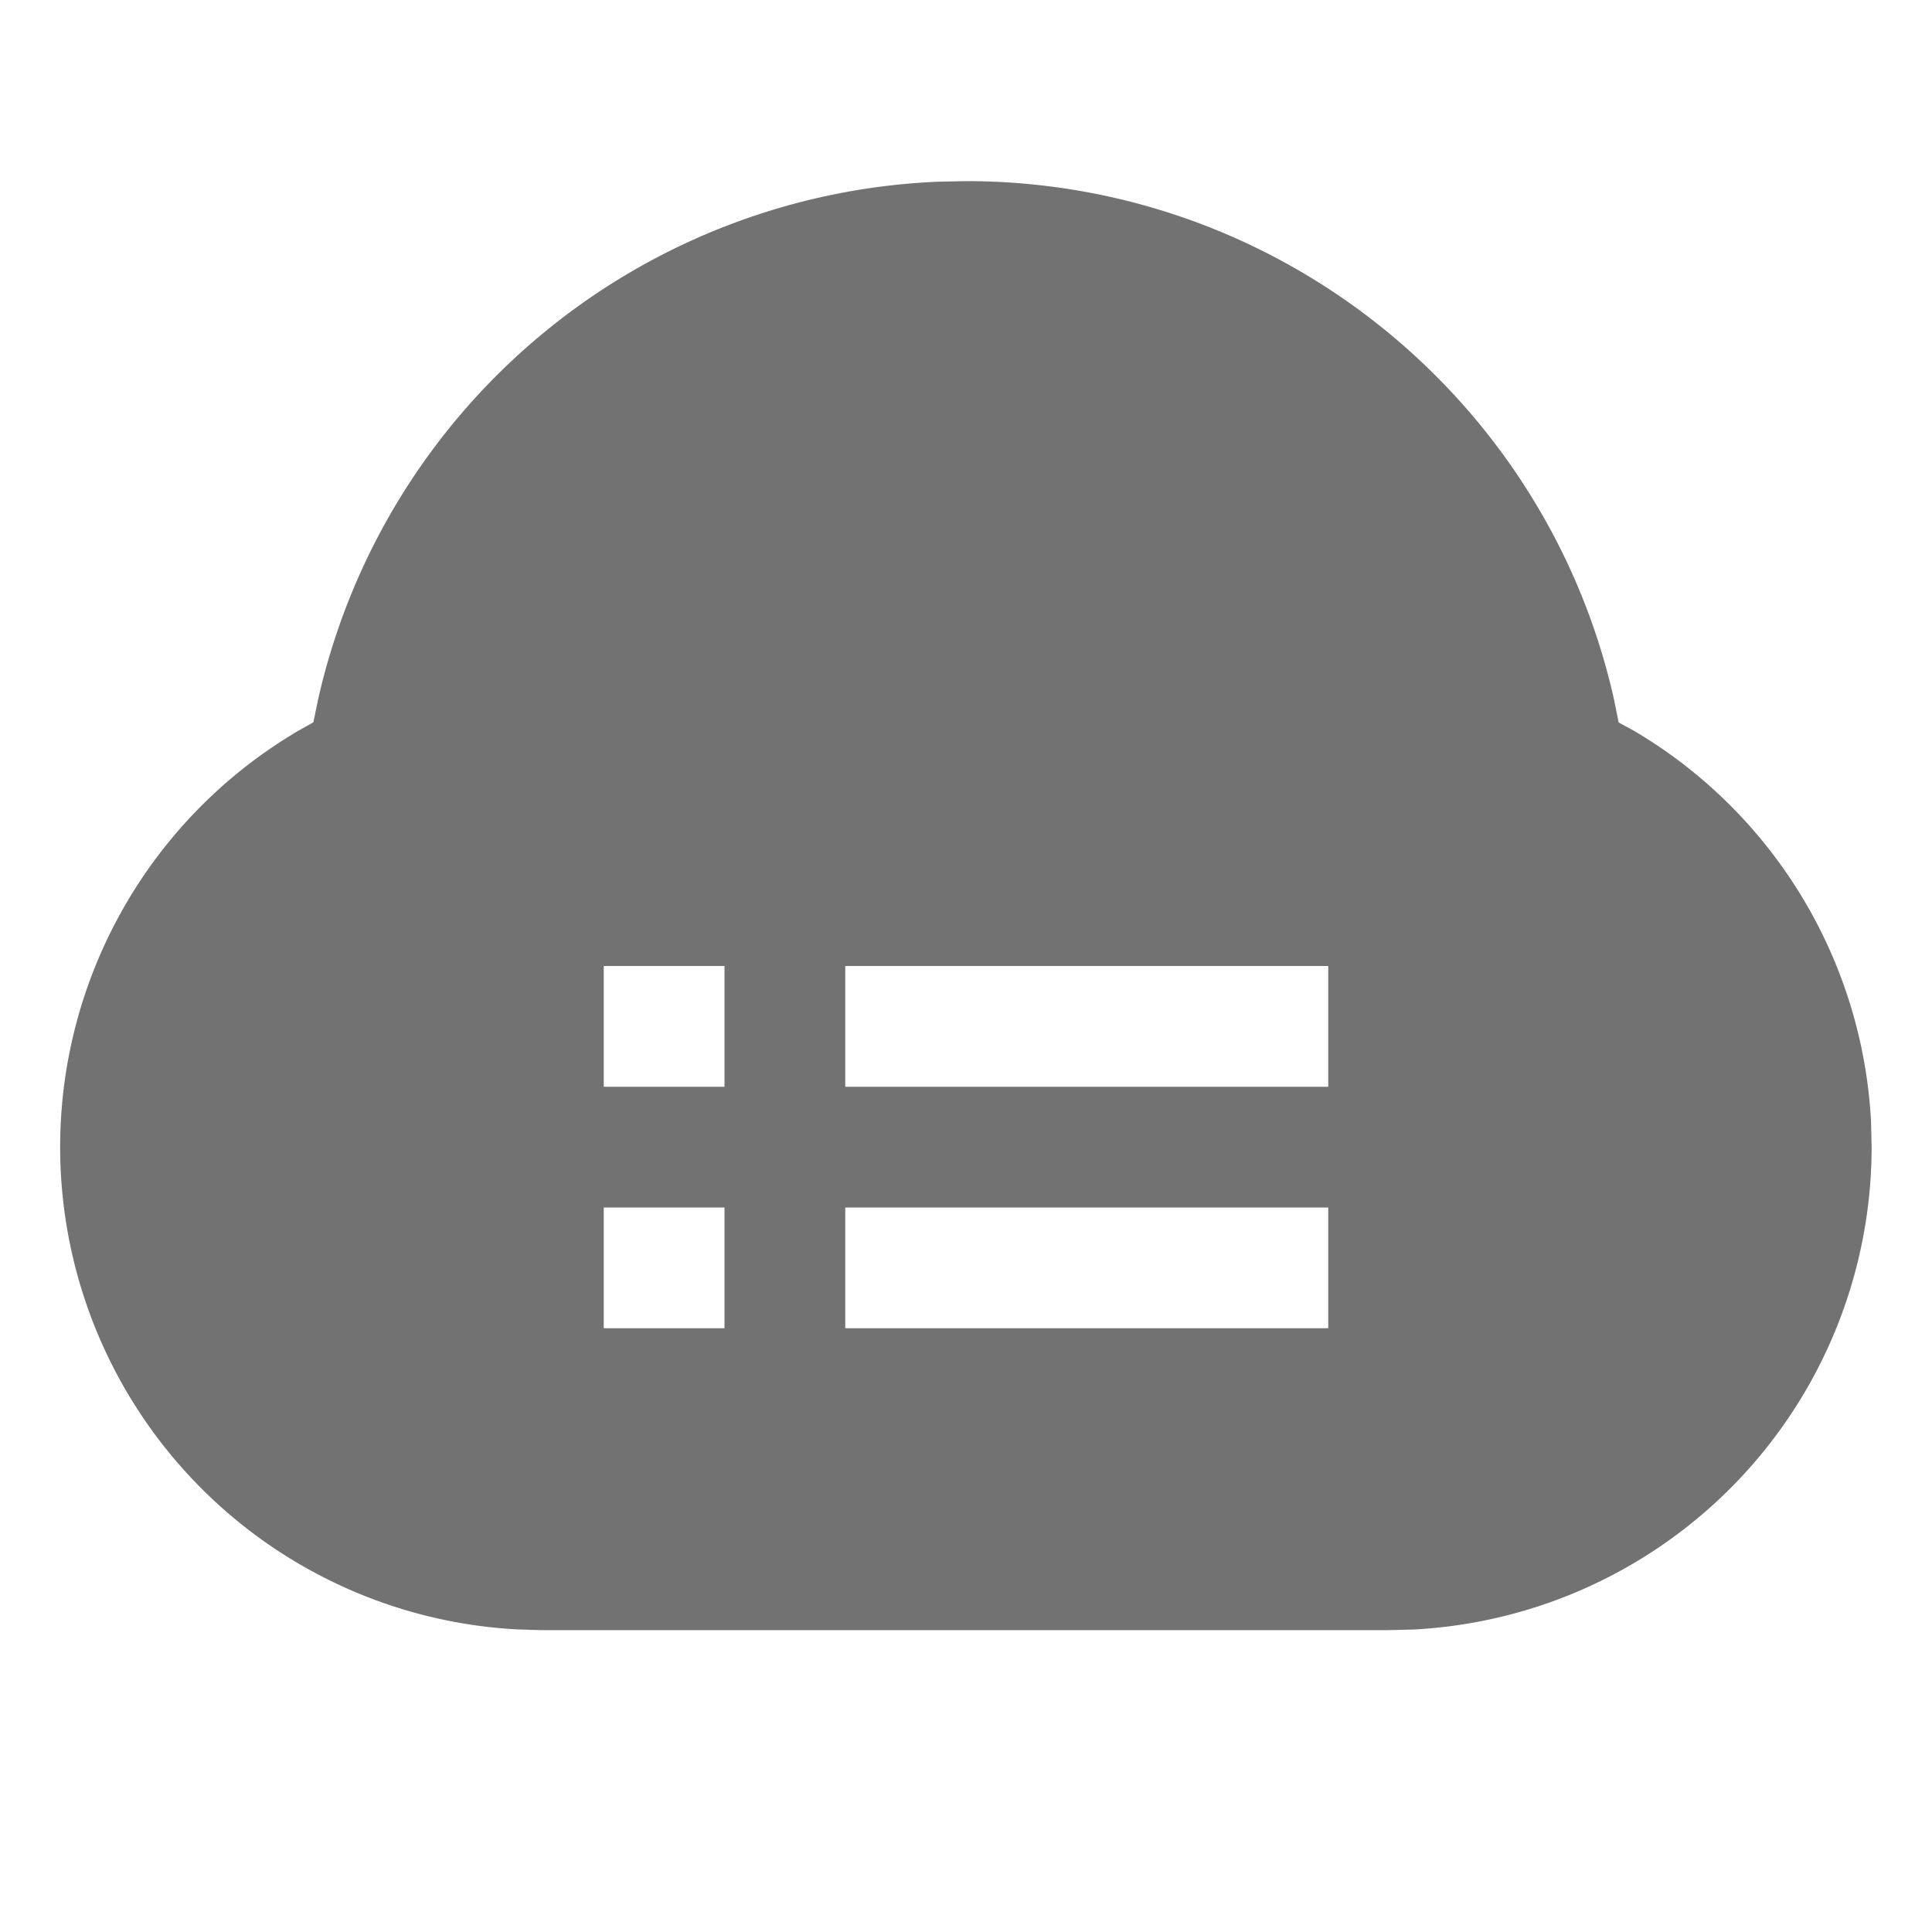 <?xml version="1.0" standalone="no"?><!DOCTYPE svg PUBLIC "-//W3C//DTD SVG 1.1//EN" "http://www.w3.org/Graphics/SVG/1.1/DTD/svg11.dtd"><svg t="1695692097714" class="icon" viewBox="0 0 1024 1024" version="1.1" xmlns="http://www.w3.org/2000/svg" p-id="15909" xmlns:xlink="http://www.w3.org/1999/xlink" width="200" height="200"><path d="M512 96c166.4 0 307.84 116.032 343.424 274.56l2.496 12.352 8.32 4.544a256.064 256.064 0 0 1 125.44 206.784l0.32 13.76a256.192 256.192 0 0 1-242.816 255.68l-13.184 0.32H286.528l-12.544-0.384a256 256 0 0 1-116.096-476.16l8.192-4.608 2.56-12.288a352.064 352.064 0 0 1 328.32-274.24zM384 640H320v64h64v-64z m320 0H448v64h256v-64zM384 512H320v64h64V512z m320 0H448v64h256V512z" fill="#727272" p-id="15910"></path></svg>